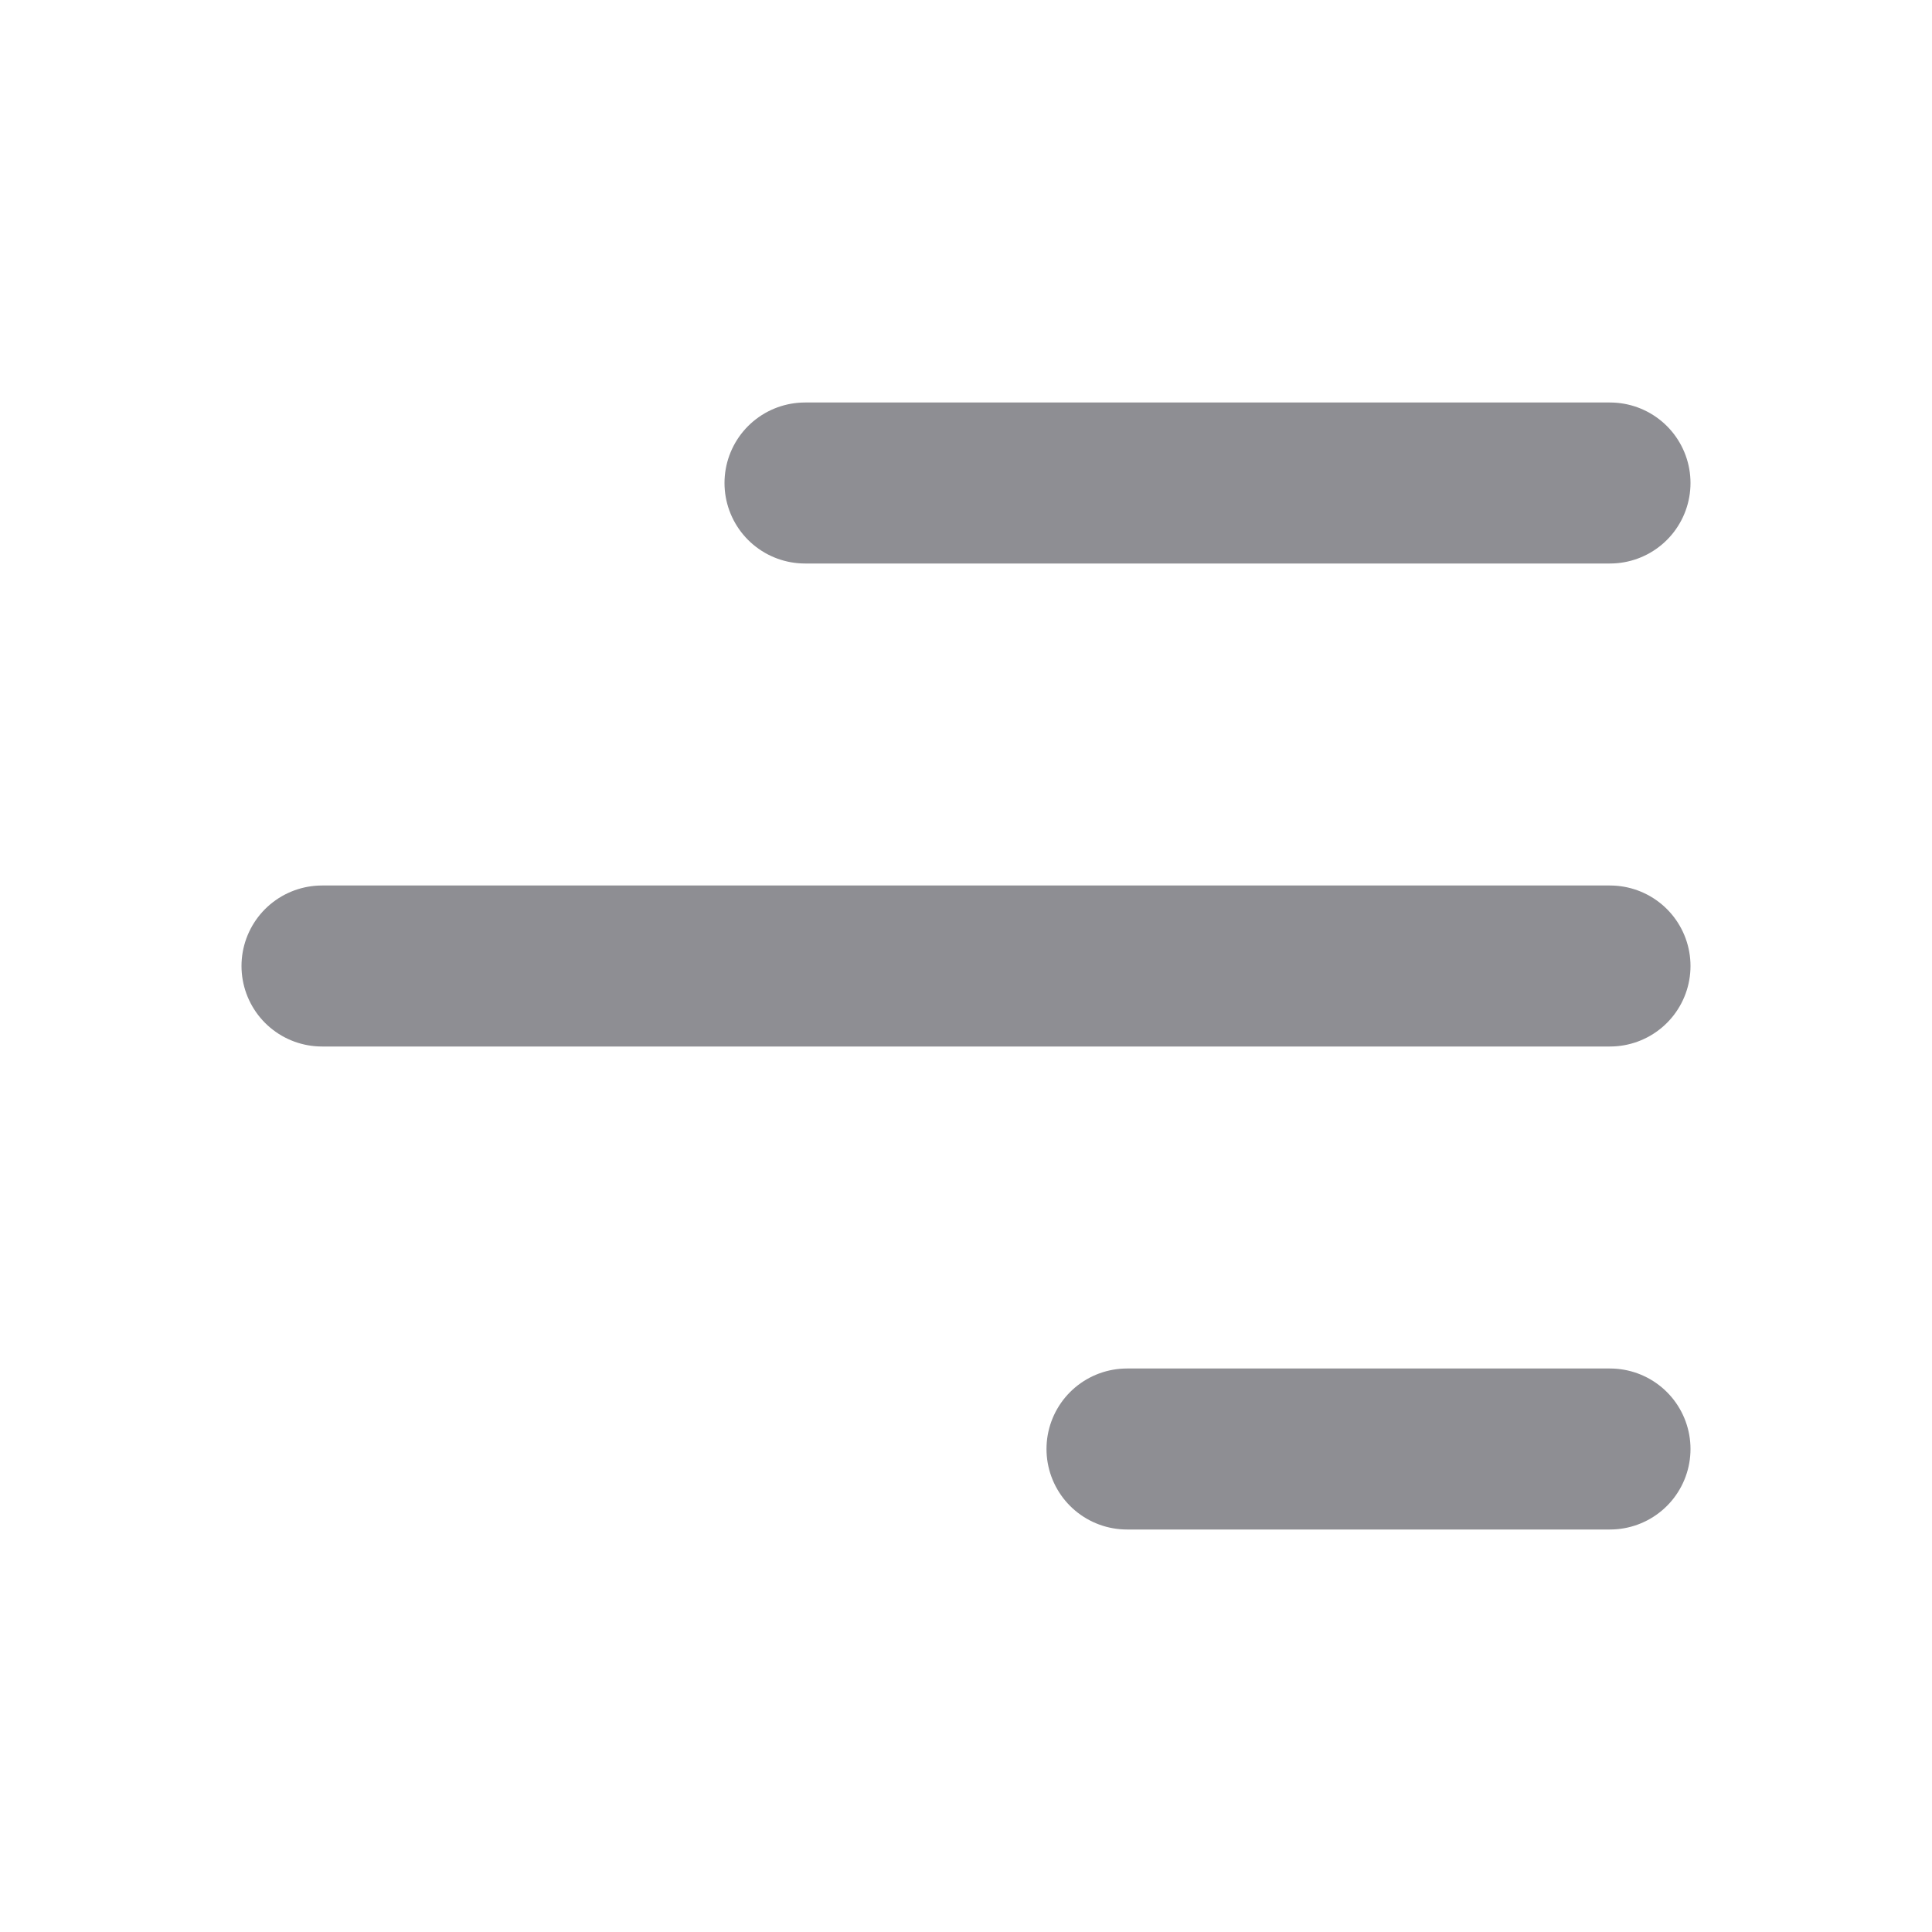 <svg width="24" height="24" viewBox="0 0 24 24" fill="none" xmlns="http://www.w3.org/2000/svg">
<path d="M20 6L10 6M20 12L4 12M20 18L14 18" stroke="#8E8E93" stroke-width="2" stroke-linecap="round" stroke-linejoin="round"/>
</svg>
